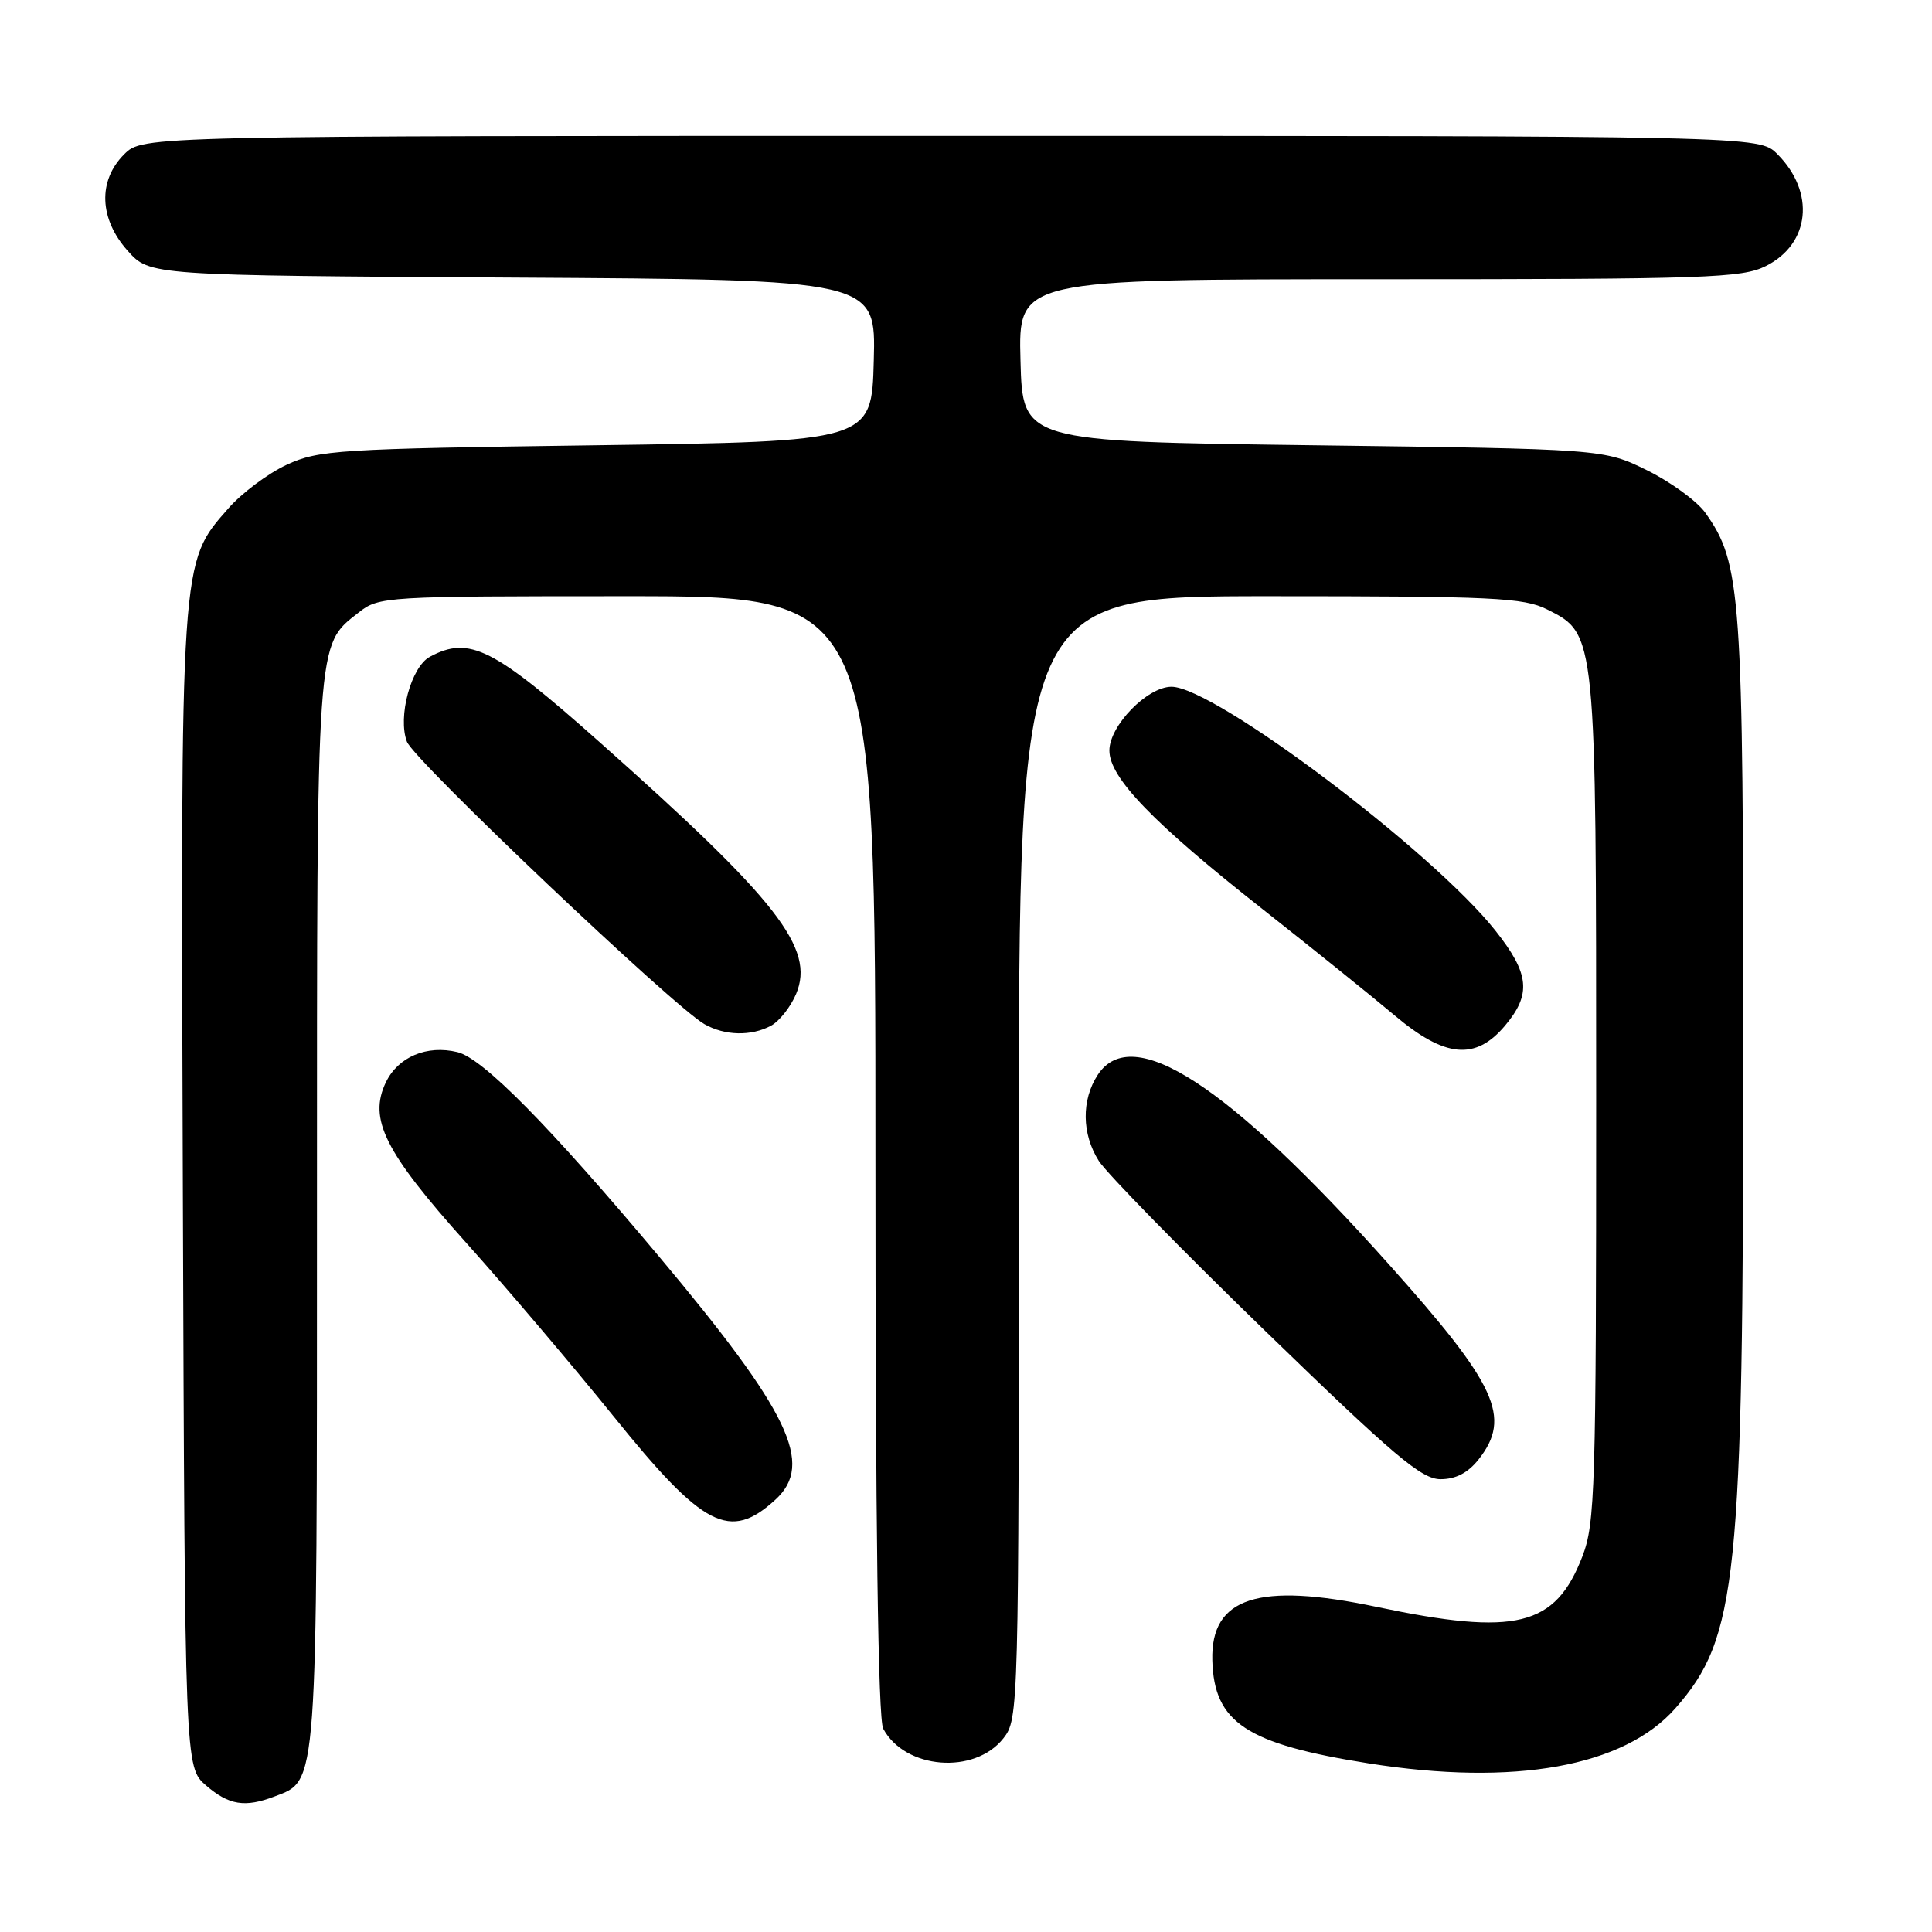<?xml version="1.0" encoding="UTF-8" standalone="no"?>
<!DOCTYPE svg PUBLIC "-//W3C//DTD SVG 1.1//EN" "http://www.w3.org/Graphics/SVG/1.1/DTD/svg11.dtd" >
<svg xmlns="http://www.w3.org/2000/svg" xmlns:xlink="http://www.w3.org/1999/xlink" version="1.1" viewBox="0 0 256 256">
 <g >
 <path fill="currentColor"
d=" M 36.39 238.04 C 42.12 235.86 42.00 237.46 42.00 160.52 C 42.00 83.93 41.88 85.60 47.51 81.17 C 50.21 79.04 50.94 79.00 83.13 79.00 C 116.00 79.00 116.00 79.00 116.00 153.07 C 116.00 201.95 116.35 227.79 117.03 229.06 C 119.92 234.45 129.14 235.19 132.96 230.33 C 134.97 227.76 135.00 226.74 135.00 153.37 C 135.00 79.00 135.00 79.00 168.25 79.00 C 197.90 79.00 201.88 79.19 205.00 80.75 C 211.52 84.01 211.50 83.83 211.50 146.00 C 211.50 197.37 211.36 201.85 209.67 206.24 C 206.08 215.54 200.90 216.81 182.41 212.92 C 166.71 209.61 160.42 211.66 160.64 219.99 C 160.86 228.26 165.15 231.09 181.38 233.66 C 200.68 236.71 215.19 234.10 222.01 226.34 C 230.21 217.00 230.99 209.44 230.99 139.46 C 231.00 78.54 230.73 74.64 225.96 67.94 C 224.85 66.39 221.37 63.86 218.23 62.31 C 212.50 59.50 212.50 59.50 174.00 59.00 C 135.50 58.50 135.50 58.50 135.22 47.75 C 134.93 37.00 134.93 37.00 182.72 37.00 C 226.21 37.00 230.81 36.84 233.99 35.25 C 239.86 32.31 240.56 25.47 235.50 20.41 C 233.09 18.00 233.09 18.00 126.00 18.00 C 18.91 18.00 18.91 18.00 16.45 20.45 C 12.95 23.95 13.14 29.00 16.92 33.23 C 19.83 36.50 19.83 36.50 67.95 36.78 C 116.07 37.06 116.07 37.06 115.78 47.78 C 115.50 58.50 115.50 58.50 79.00 59.00 C 44.71 59.47 42.23 59.63 38.00 61.58 C 35.52 62.73 32.05 65.32 30.28 67.34 C 23.86 74.65 23.93 73.47 24.23 157.91 C 24.50 234.17 24.50 234.17 27.31 236.59 C 30.34 239.20 32.46 239.54 36.39 238.04 Z  M 102.75 198.71 C 107.92 193.98 104.64 187.15 87.27 166.43 C 72.76 149.13 63.97 140.22 60.61 139.41 C 56.56 138.43 52.75 140.04 51.13 143.41 C 48.80 148.28 50.96 152.60 61.76 164.66 C 67.12 170.64 75.92 181.01 81.33 187.71 C 93.23 202.46 96.71 204.24 102.75 198.71 Z  M 195.93 193.37 C 200.31 187.80 198.35 183.54 184.05 167.55 C 162.74 143.71 150.04 135.44 145.46 142.42 C 143.28 145.75 143.33 150.26 145.60 153.83 C 146.65 155.47 156.59 165.64 167.70 176.41 C 184.76 192.96 188.36 196.00 190.88 196.00 C 192.90 196.00 194.52 195.16 195.93 193.37 Z  M 199.41 135.92 C 202.94 131.73 202.67 129.03 198.17 123.34 C 189.85 112.81 160.89 91.00 155.23 91.00 C 152.02 91.00 147.00 96.16 147.00 99.45 C 147.00 103.05 152.76 109.02 167.34 120.50 C 174.03 125.77 181.88 132.09 184.79 134.54 C 191.46 140.17 195.51 140.55 199.41 135.92 Z  M 102.15 135.92 C 103.26 135.33 104.76 133.43 105.49 131.70 C 108.02 125.67 103.06 119.31 79.50 98.38 C 65.37 85.82 62.20 84.22 56.97 87.02 C 54.47 88.35 52.67 95.01 53.92 98.28 C 54.85 100.75 89.25 133.39 93.35 135.71 C 96.05 137.24 99.53 137.32 102.15 135.92 Z "/>
</g>
</svg>